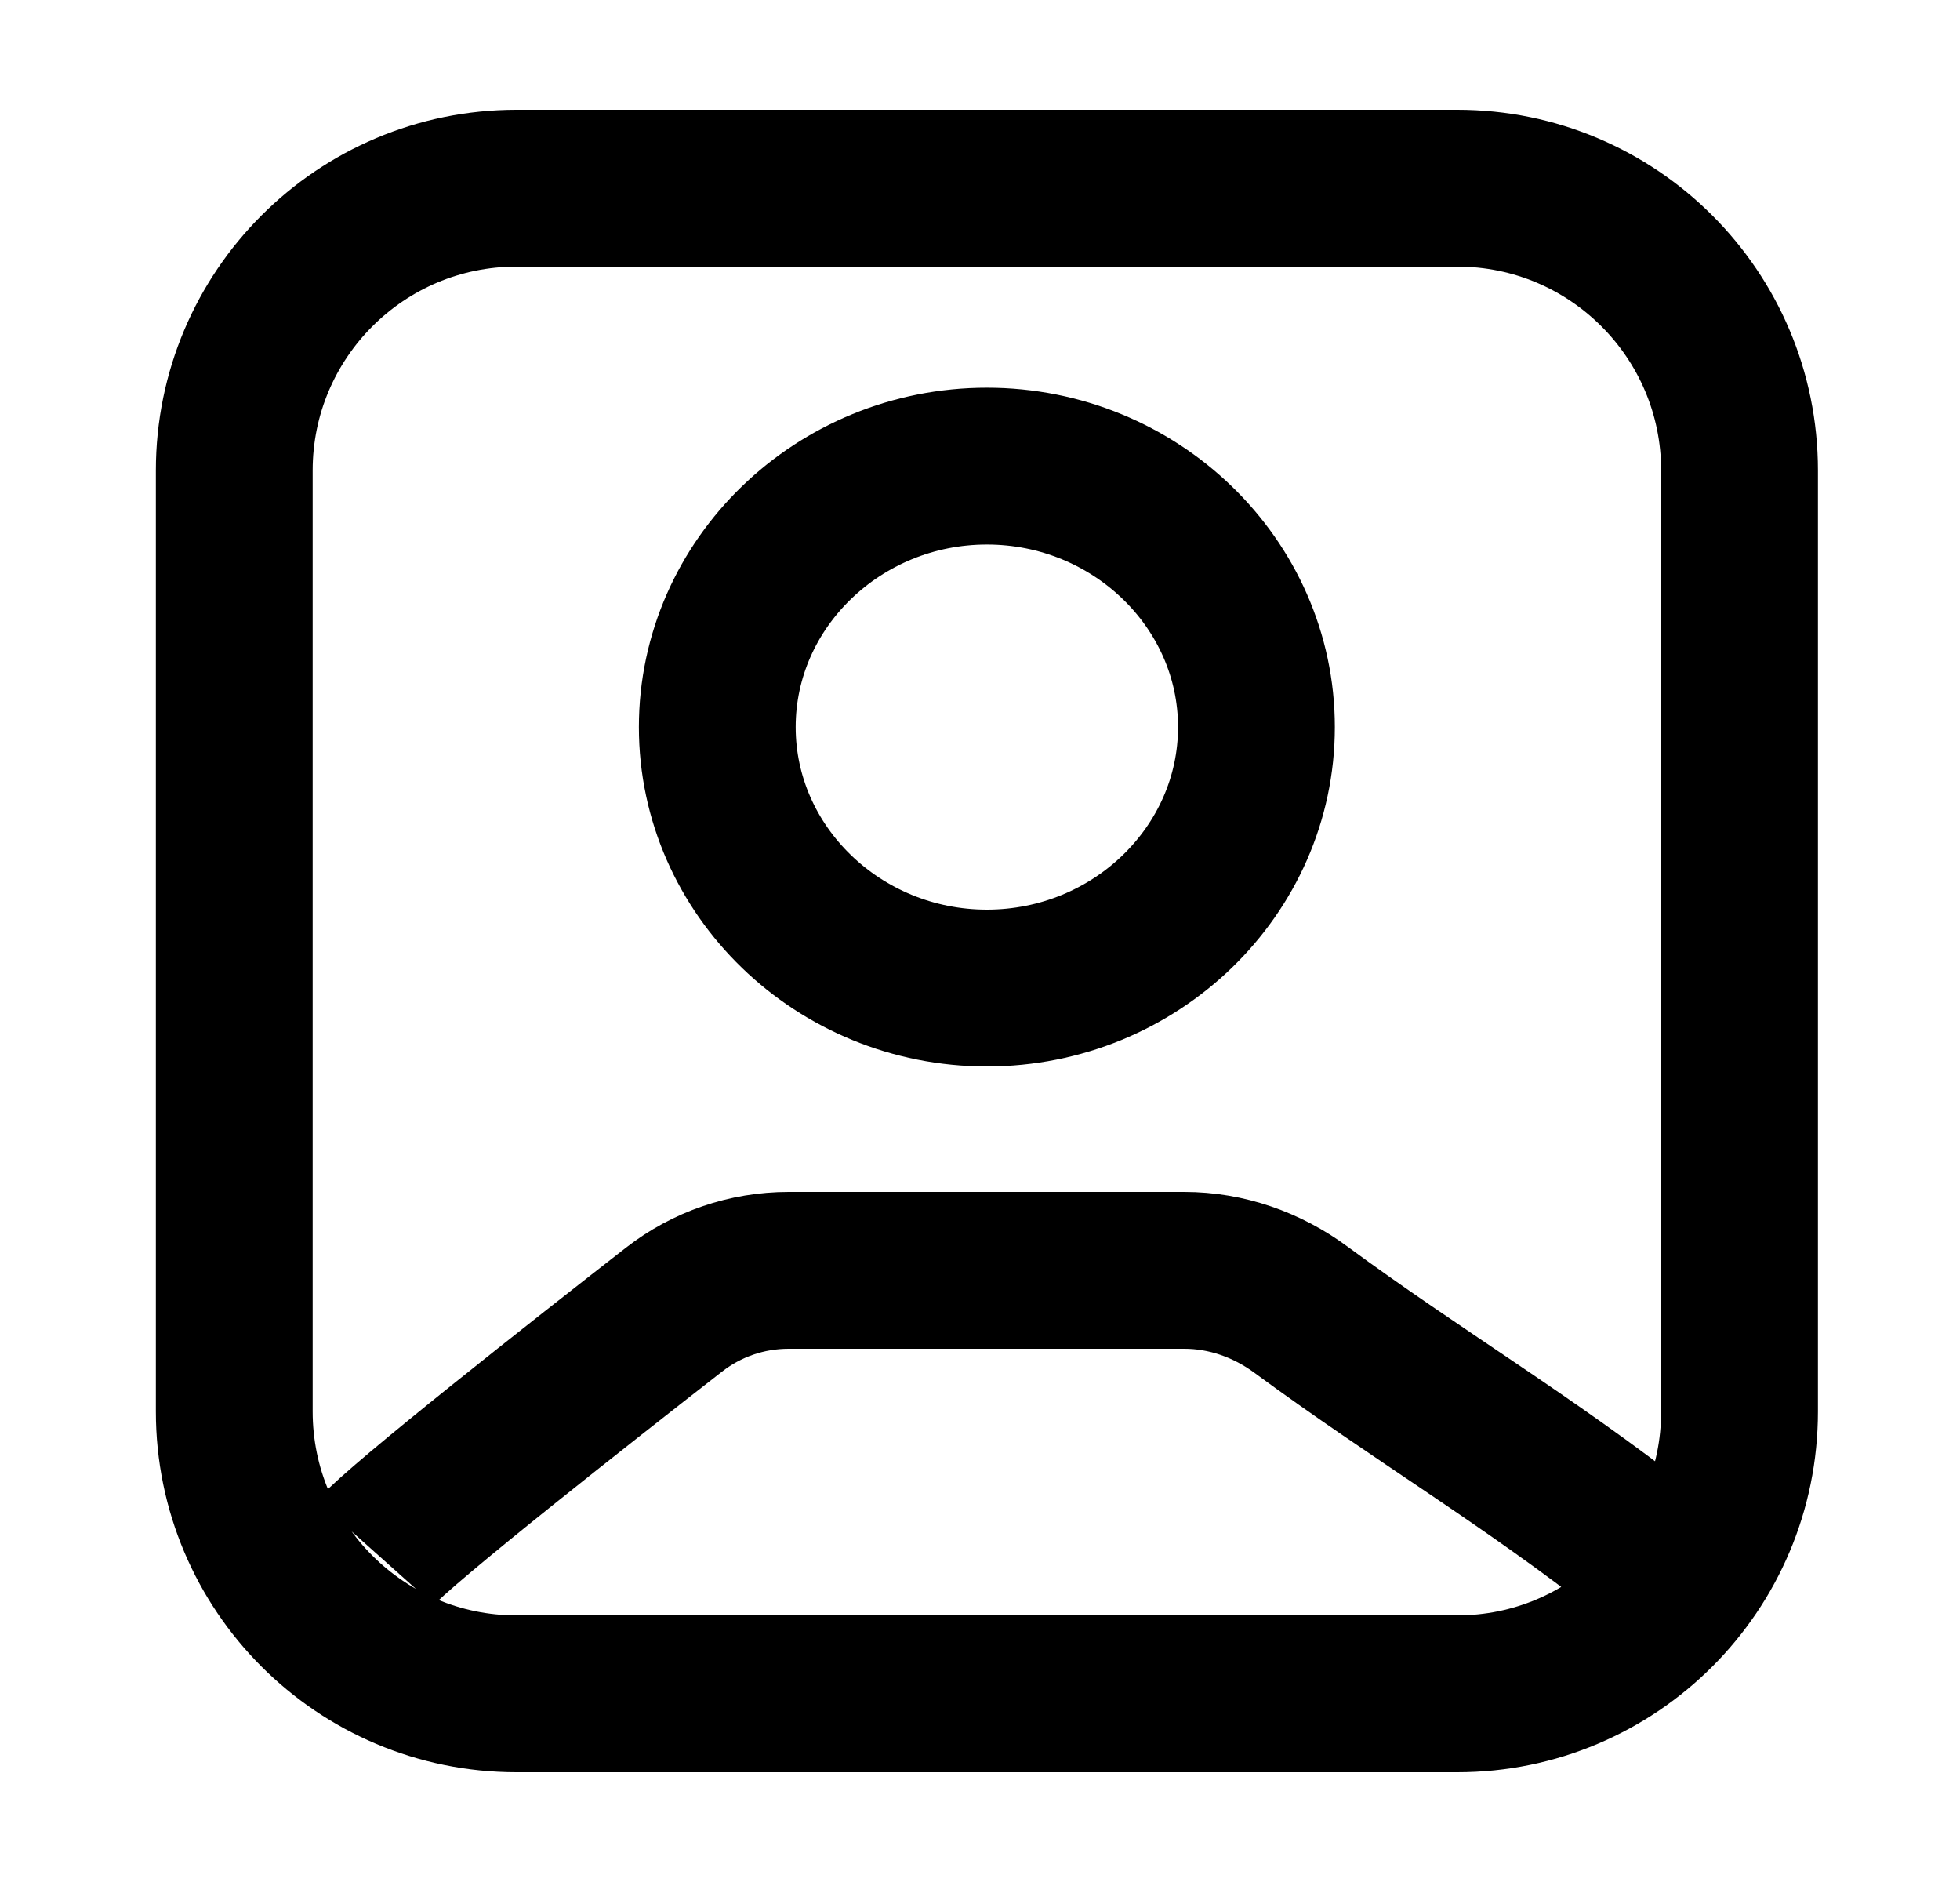 <svg width="25" height="24" viewBox="0 0 25 24" fill="none" xmlns="http://www.w3.org/2000/svg">
<path d="M4.788 19.8C5.132 19.415 7.446 17.598 8.596 16.702C9.014 16.376 9.528 16.2 10.059 16.2C11.343 16.2 13.816 16.2 15.106 16.2C15.643 16.2 16.162 16.383 16.594 16.702C18.079 17.795 19.471 18.61 20.988 19.8M6.588 21.6H18.588C20.576 21.6 22.188 19.988 22.188 18V6C22.188 4.012 20.576 2.4 18.588 2.4H6.588C4.6 2.4 2.988 4.012 2.988 6V18C2.988 19.988 4.6 21.6 6.588 21.6ZM16.026 9.272C16.026 7.44 14.48 5.944 12.588 5.944C10.695 5.944 9.149 7.44 9.149 9.272C9.149 11.104 10.695 12.6 12.588 12.6C14.48 12.6 16.026 11.104 16.026 9.272Z" stroke="black" stroke-width="2"/>
</svg>
